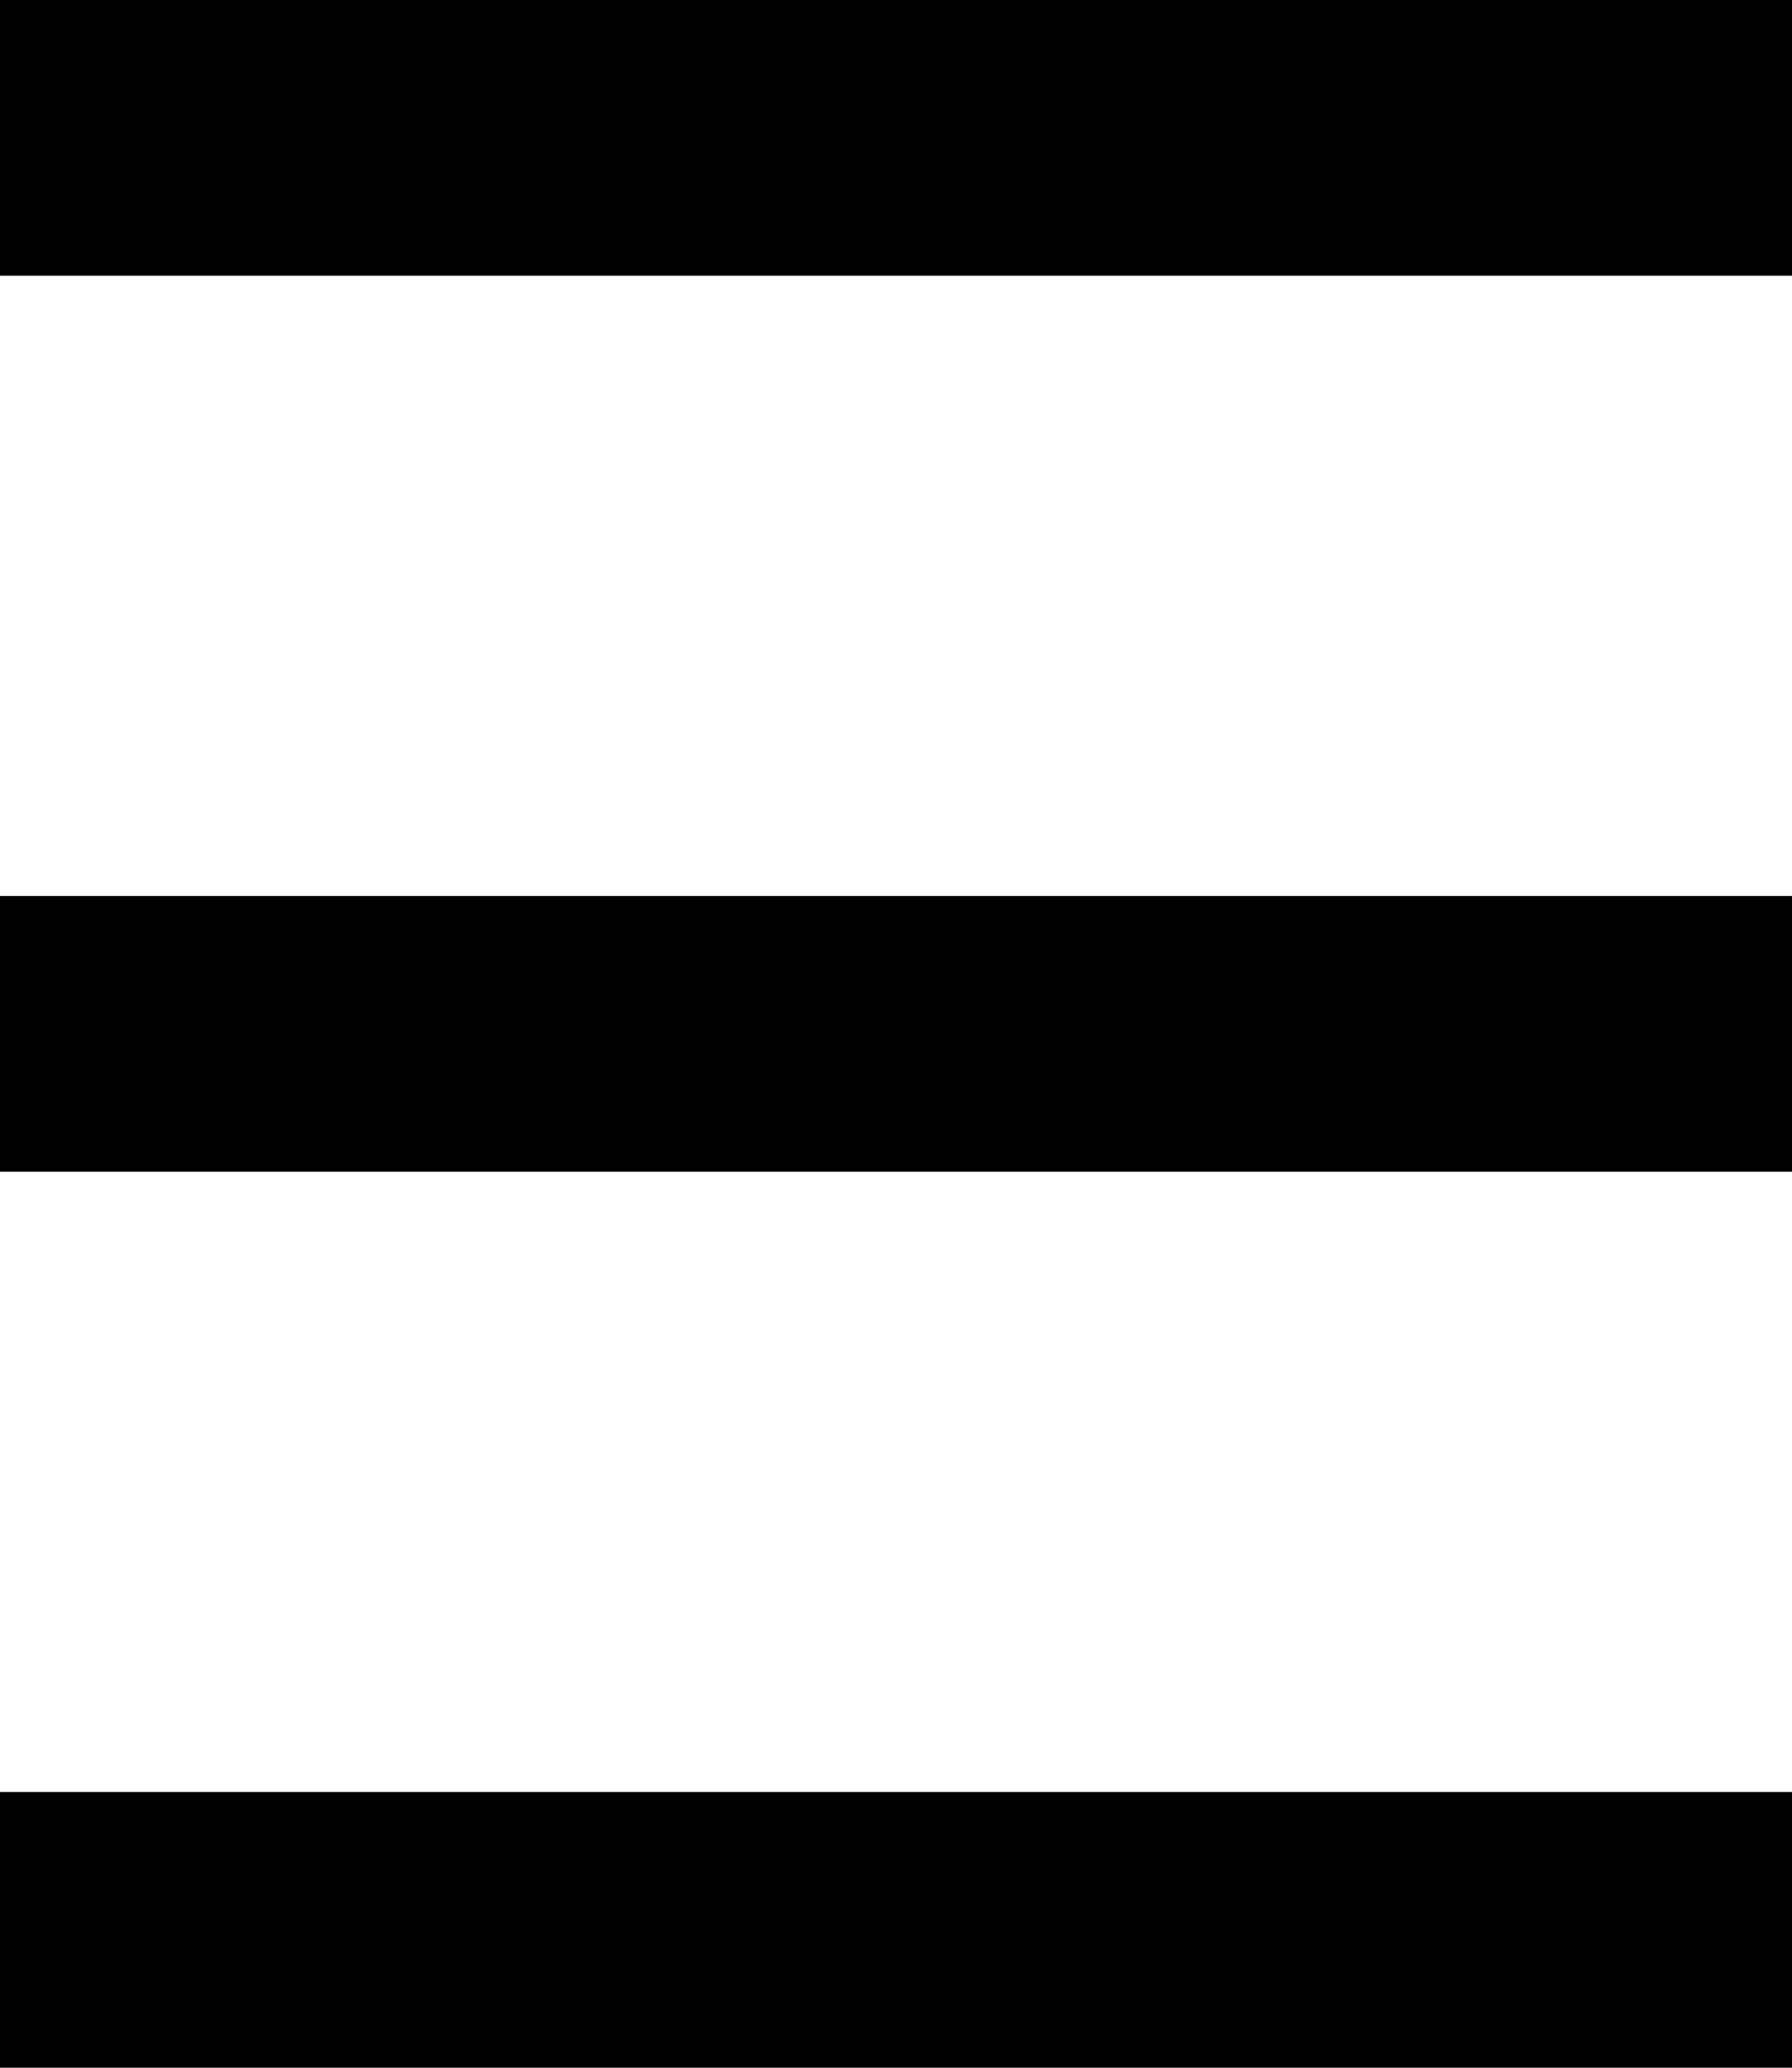 <svg width="26" height="30" viewBox="0 0 26 30" fill="none" xmlns="http://www.w3.org/2000/svg">
<line y1="2" x2="26" y2="2" stroke="black" stroke-width="4"/>
<line y1="15" x2="26" y2="15" stroke="black" stroke-width="4"/>
<line y1="28" x2="26" y2="28" stroke="black" stroke-width="4"/>
</svg>
